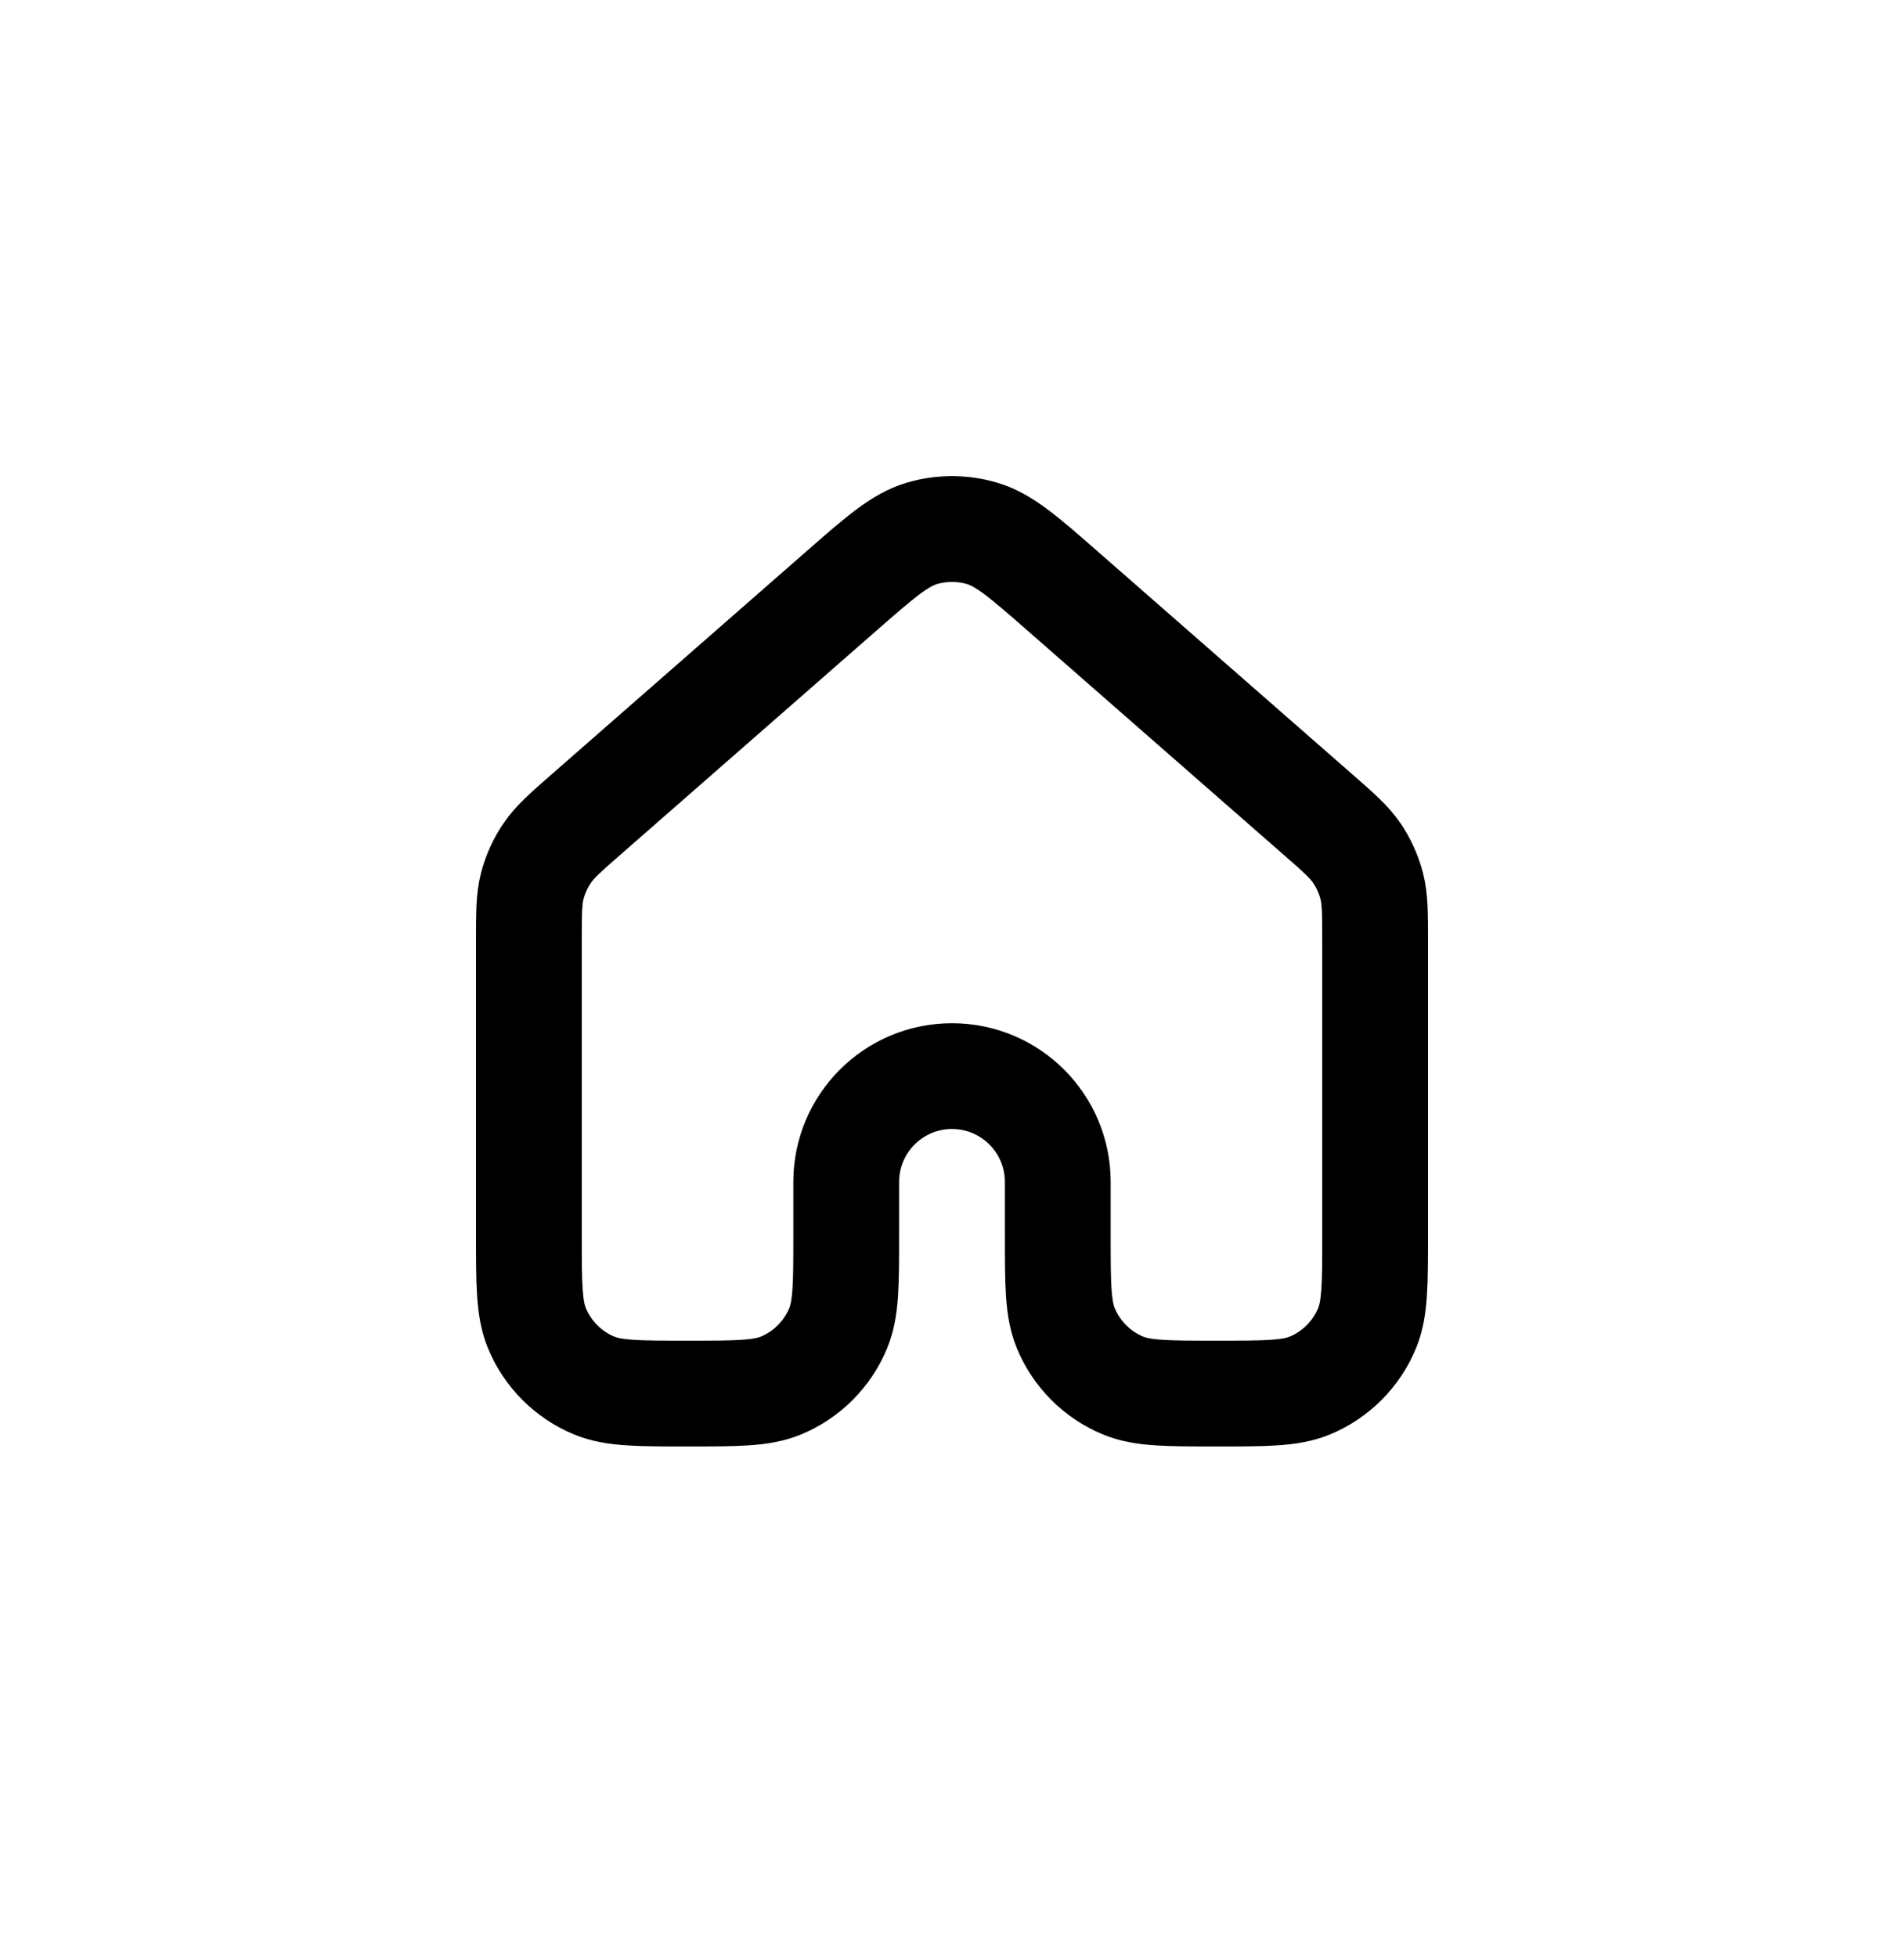 <svg width="36" height="37" viewBox="0 0 36 37" fill="none" xmlns="http://www.w3.org/2000/svg">
<path d="M26 23.343V17.794C26 17.26 26 16.993 25.935 16.744C25.877 16.524 25.782 16.315 25.655 16.127C25.51 15.914 25.31 15.738 24.907 15.386L20.107 11.186C19.361 10.533 18.988 10.206 18.567 10.082C18.197 9.973 17.803 9.973 17.432 10.082C17.013 10.206 16.64 10.532 15.894 11.185L11.093 15.386C10.691 15.738 10.49 15.914 10.346 16.127C10.218 16.315 10.123 16.524 10.065 16.744C10 16.993 10 17.26 10 17.794V23.343C10 24.274 10 24.74 10.152 25.108C10.355 25.598 10.744 25.988 11.234 26.191C11.602 26.343 12.068 26.343 13 26.343C13.932 26.343 14.398 26.343 14.766 26.191C15.256 25.988 15.645 25.598 15.848 25.108C16 24.74 16 24.274 16 23.342V22.342C16 21.238 16.895 20.342 18 20.342C19.105 20.342 20 21.238 20 22.342V23.342C20 24.274 20 24.74 20.152 25.108C20.355 25.598 20.744 25.988 21.234 26.191C21.602 26.343 22.068 26.343 23 26.343C23.932 26.343 24.398 26.343 24.766 26.191C25.256 25.988 25.645 25.598 25.848 25.108C26 24.74 26 24.274 26 23.343Z" stroke="black" stroke-width="2" stroke-linecap="round" stroke-linejoin="round"/>
</svg>

